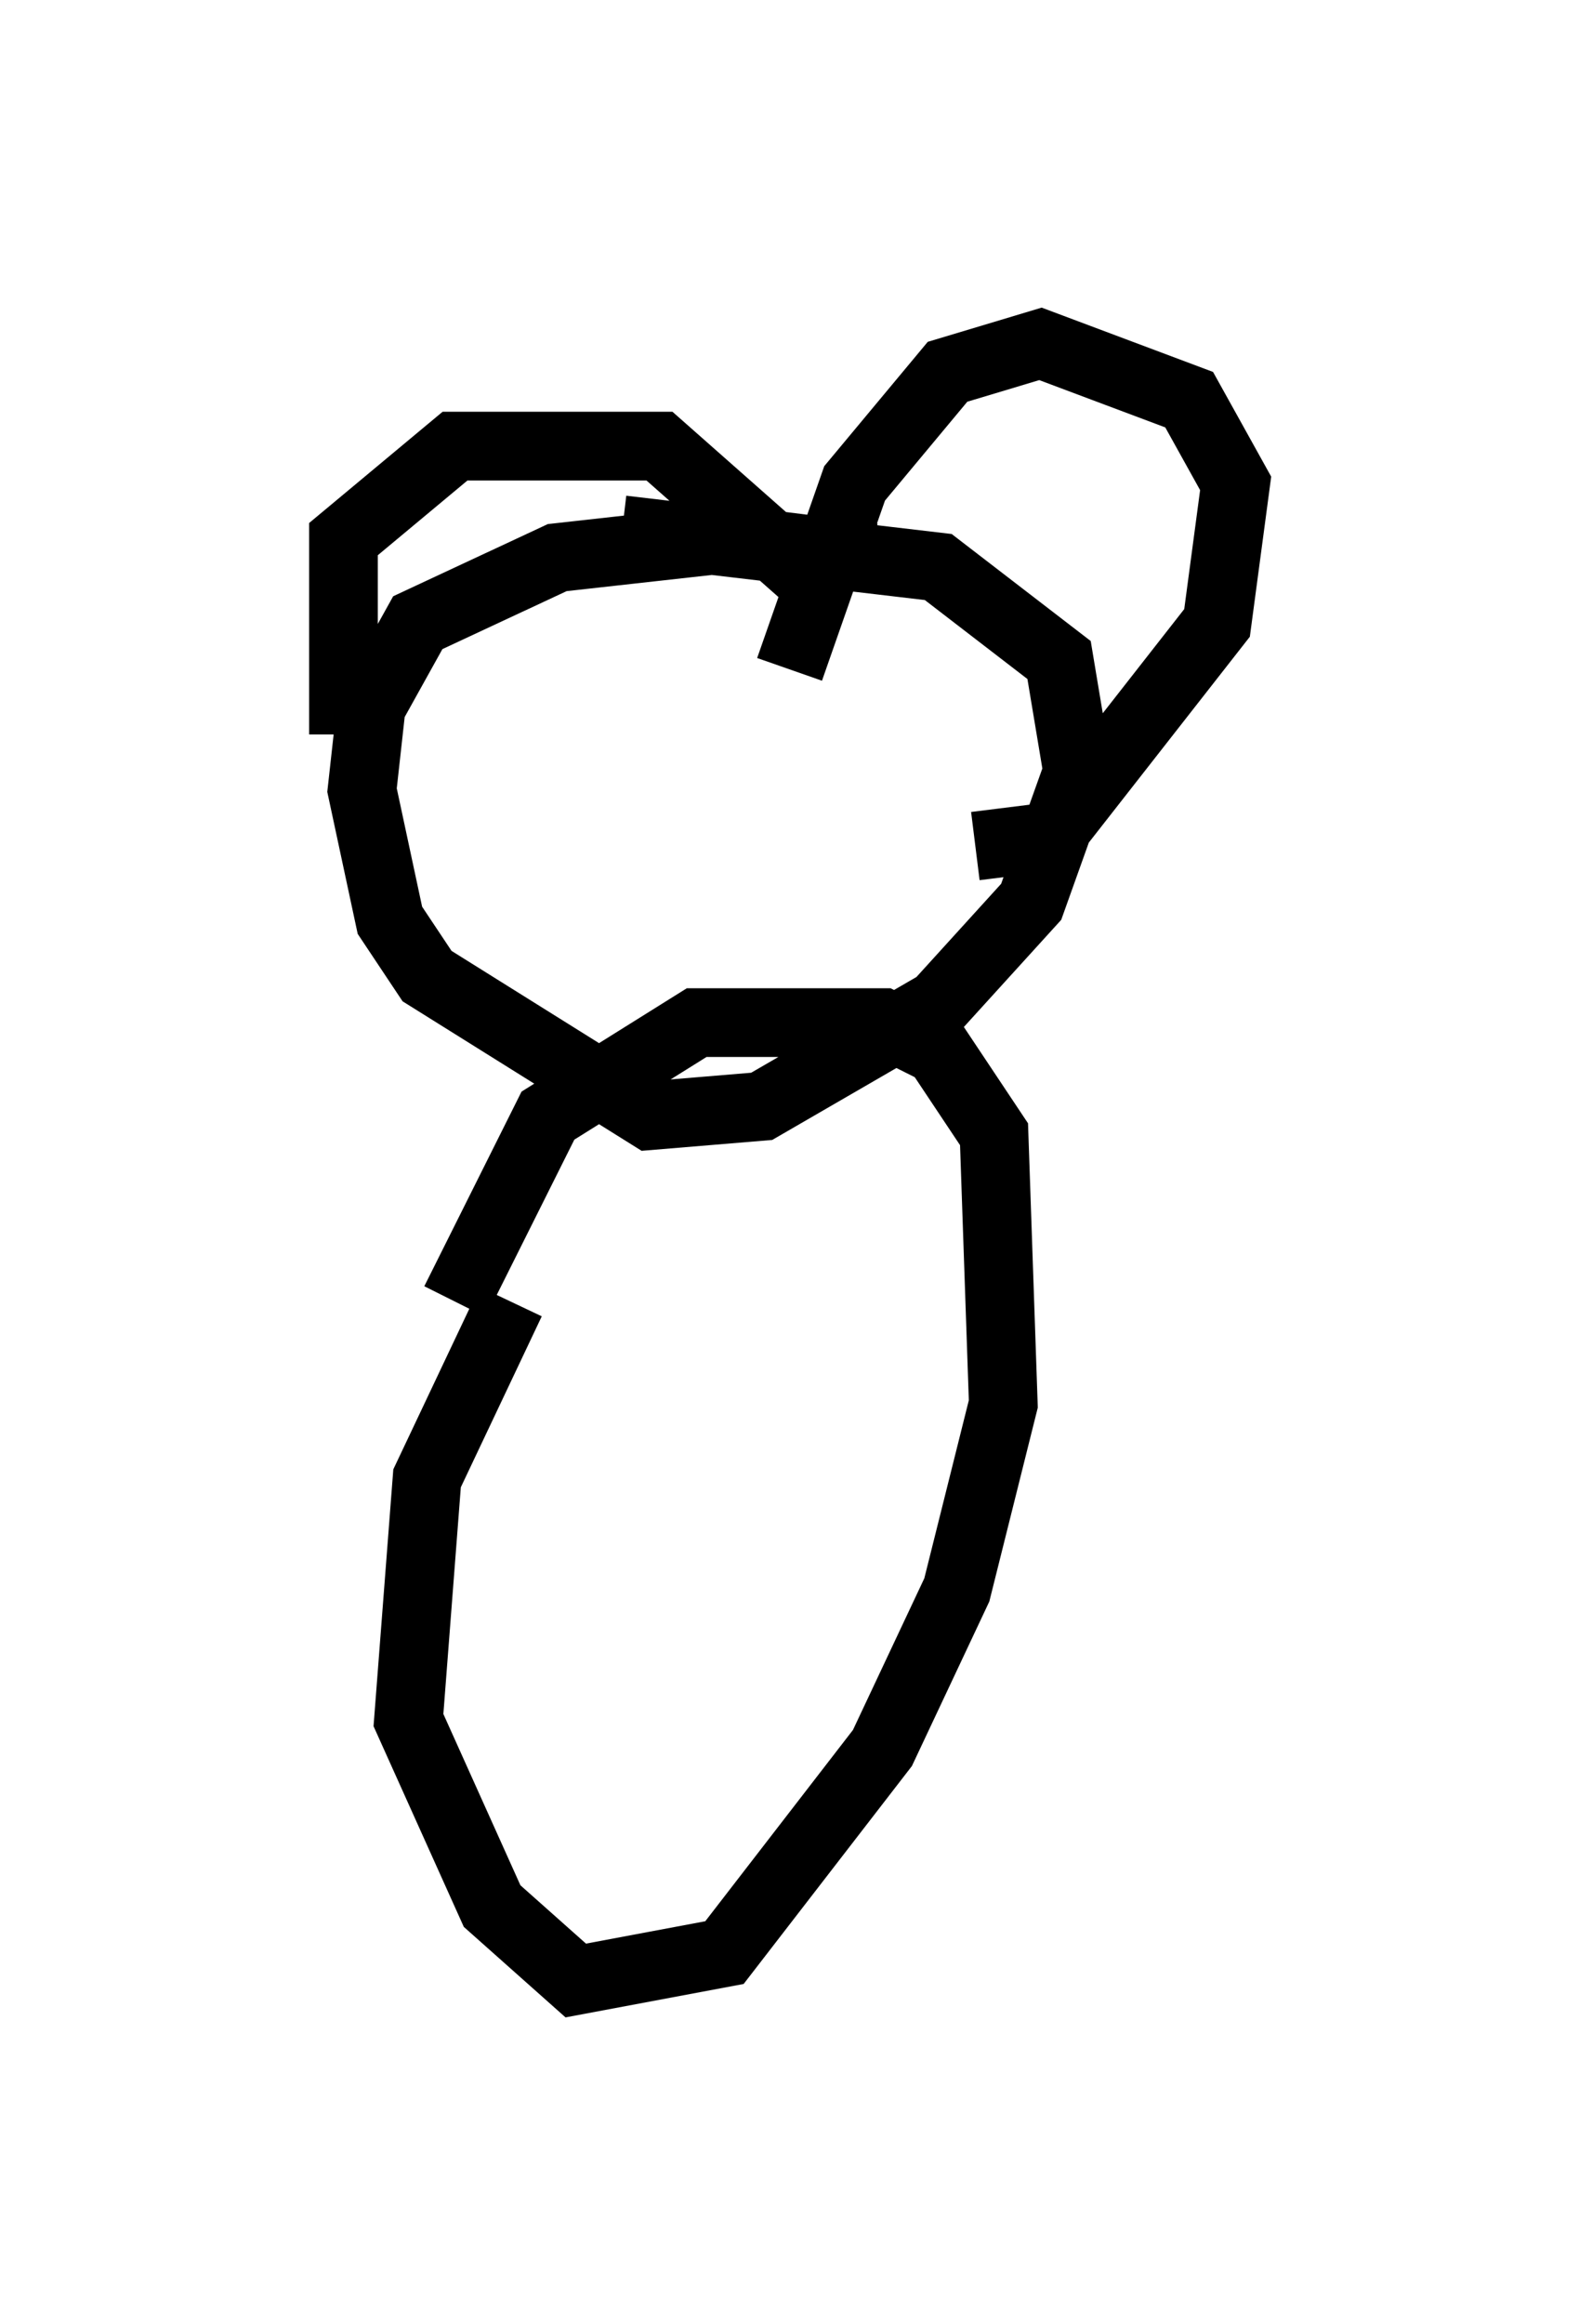 <?xml version="1.0" encoding="utf-8" ?>
<svg baseProfile="full" height="33.816" version="1.1" width="22.99" xmlns="http://www.w3.org/2000/svg" xmlns:ev="http://www.w3.org/2001/xml-events" xmlns:xlink="http://www.w3.org/1999/xlink"><defs /><rect fill="white" height="33.816" width="22.99" x="0" y="0" /><path d="M9.736, 15.555 m-2.3, 3.383 l-1.218, 2.571 -0.271, 3.518 l1.218, 2.706 1.218, 1.083 l2.165, -0.406 2.3, -2.977 l1.083, -2.3 0.677, -2.706 l-0.135, -3.924 -0.812, -1.218 l-0.812, -0.406 -2.706, 0.0 l-2.165, 1.353 -1.353, 2.706 m6.089, -10.825 l-2.165, -0.271 -2.436, 0.271 l-2.03, 0.947 -0.677, 1.218 l-0.135, 1.218 0.406, 1.894 l0.541, 0.812 3.248, 2.03 l1.624, -0.135 2.571, -1.488 l1.353, -1.488 0.677, -1.894 l-0.271, -1.624 -1.759, -1.353 l-4.601, -0.541 m-4.059, 2.977 l0.0, -2.842 1.624, -1.353 l2.977, 0.0 2.3, 2.03 m-0.406, 1.218 l0.947, -2.706 1.353, -1.624 l1.353, -0.406 2.165, 0.812 l0.677, 1.218 -0.271, 2.03 l-2.436, 3.112 -1.083, 0.135 " fill="none" stroke="black" stroke-width="1" /></svg>